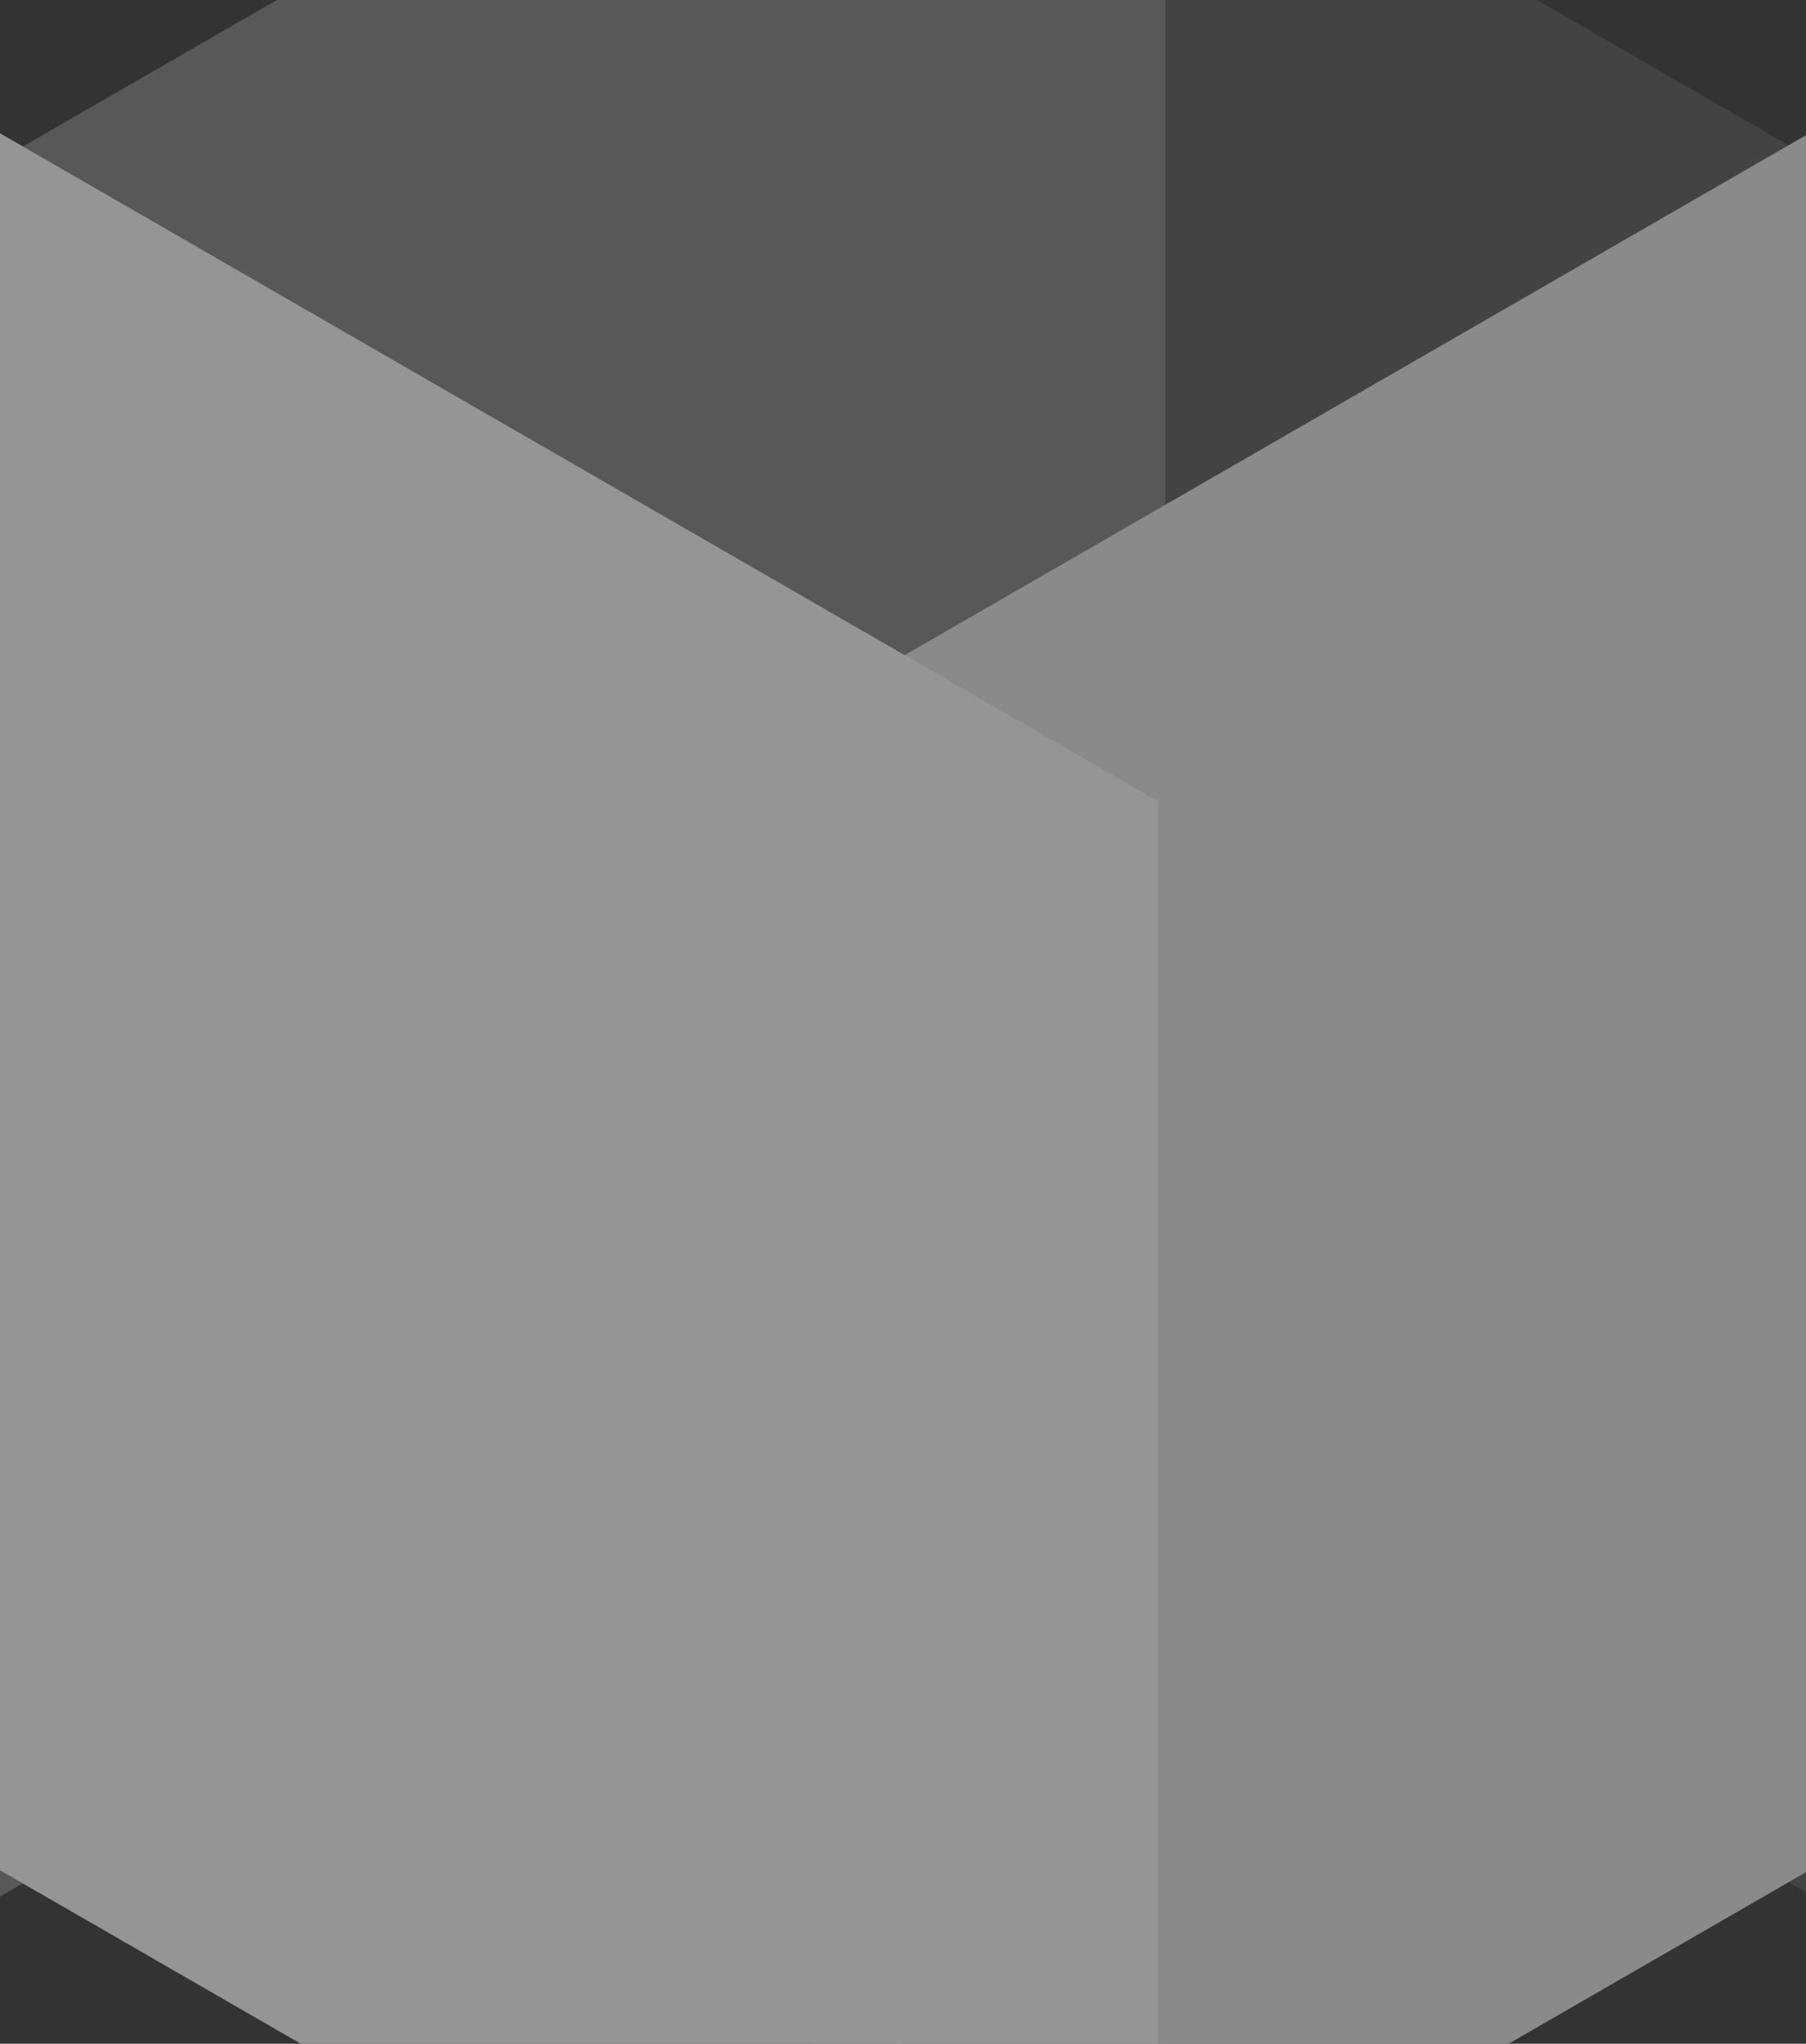 <?xml version="1.0" encoding="UTF-8" standalone="no"?>
<!-- Created with Inkscape (http://www.inkscape.org/) -->

<svg
   xmlns:dc="http://purl.org/dc/elements/1.1/"
   xmlns:cc="http://creativecommons.org/ns#"
   xmlns:rdf="http://www.w3.org/1999/02/22-rdf-syntax-ns#"
   xmlns:svg="http://www.w3.org/2000/svg"
   xmlns="http://www.w3.org/2000/svg"
   version="1.2"
   width="307.649"
   height="348.094"
   id="svg2">
  <rect width="100%" height="100%" fill="#333333" stroke="none"/>
  <defs
     id="defs4" />
  <g
     transform="translate(-128.532,-178.312)"
     id="layer1">
    <path
       d="m 432.857,439.505 -150.468,86.332 -150,-87.143 0.468,-173.475 150.468,-86.332 150,87.143 z"
       id="path2992"
       style="fill:#000000;fill-opacity:0;fill-rule:evenodd;stroke:#000000;stroke-width:1px;stroke-linecap:butt;stroke-linejoin:miter;stroke-opacity:1" />
    <path
       d="M 132.08,264.698 282.331,352.071"
       id="path3825"
       style="fill:none;stroke:#000000;stroke-width:0.5px;stroke-linecap:butt;stroke-linejoin:miter;stroke-opacity:1" />
    <path
       d="M 433.604,265.71 281.971,352.575"
       id="path3827"
       style="fill:none;stroke:#000000;stroke-width:0.503px;stroke-linecap:butt;stroke-linejoin:miter;stroke-opacity:1" />
    <path
       d="m 282.338,352.326 0,173.746"
       id="path3829"
       style="fill:none;stroke:#000000;stroke-width:1px;stroke-linecap:butt;stroke-linejoin:miter;stroke-opacity:1" />
    <path
       d="m 283.095,178.58 -0.505,172.989"
       id="path3835"
       style="fill:none;stroke:#000000;stroke-width:1px;stroke-linecap:butt;stroke-linejoin:miter;stroke-opacity:1" />
    <path
       d="m 283.704,266.181 c 0.18,-46.648 0.381,-85.011 0.449,-85.253 0.136,-0.489 146.844,84.507 146.883,85.098 0.019,0.282 -81.018,46.924 -143.605,82.655 l -4.053,2.314 0.327,-84.814 z"
       id="path3913"
       style="fill:#b9b9b9;fill-opacity:1;stroke:none" />
    <flowRoot
       transform="matrix(0.938,0.541,0,1.18,79.445,-234.713)"
       id="flowRoot3972"
       xml:space="preserve"
       style="font-size:200px;font-style:normal;font-variant:normal;font-weight:bold;font-stretch:normal;text-align:start;line-height:125%;letter-spacing:0px;word-spacing:0px;writing-mode:lr-tb;text-anchor:start;fill:#434343;fill-opacity:1;stroke:none;font-family:Sans;-inkscape-font-specification:Sans Bold"><flowRegion
         id="flowRegion3974"><rect
           width="228.571"
           height="250.714"
           x="199.286"
           y="198.076"
           id="rect3976"
           style="font-size:200px;font-style:normal;font-variant:normal;font-weight:bold;font-stretch:normal;text-align:start;line-height:125%;writing-mode:lr-tb;text-anchor:start;fill:#434343;fill-opacity:1;font-family:Sans;-inkscape-font-specification:Sans Bold" /></flowRegion><flowPara
         id="flowPara3978"
         style="font-size:200px;font-style:normal;font-variant:normal;font-weight:bold;font-stretch:normal;text-align:start;line-height:125%;writing-mode:lr-tb;text-anchor:start;fill:#434343;fill-opacity:1;font-family:Sans;-inkscape-font-specification:Sans Bold">M</flowPara></flowRoot>    <path
       d="m 283.203,438.321 0,-85.665 74.02,-42.43 c 40.711,-23.336 74.3,-42.537 74.643,-42.668 0.739,-0.282 0.828,84.846 0.142,135.952 l -0.479,35.714 -73.469,42.143 c -40.408,23.179 -73.781,42.25 -74.163,42.381 -0.446,0.153 -0.693,-30.349 -0.693,-85.427 z"
       id="path3917"
       style="fill:#cccccc;fill-opacity:1;stroke:none" />
    <path
       d="m 208.564,308.405 c -40.069,-23.302 -72.939,-42.628 -73.046,-42.946 -0.106,-0.318 32.877,-19.553 73.297,-42.743 l 73.49,-42.165 -0.322,84.694 c -0.177,46.582 -0.377,84.882 -0.444,85.111 -0.067,0.229 -32.906,-18.649 -72.975,-41.951 l 0,0 z"
       id="path3921"
       style="fill:#ffffff;fill-opacity:1;stroke:none" />
    <flowRoot
       transform="matrix(0.938,-0.541,0,1.18,-74.298,88.763)"
       id="flowRoot3980"
       xml:space="preserve"
       style="font-size:200px;font-style:normal;font-variant:normal;font-weight:bold;font-stretch:normal;text-align:start;line-height:125%;letter-spacing:0px;word-spacing:0px;writing-mode:lr-tb;text-anchor:start;fill:#585858;fill-opacity:1;stroke:none;font-family:Sans;-inkscape-font-specification:Sans Bold"><flowRegion
         id="flowRegion3982"><rect
           width="228.571"
           height="250.714"
           x="199.286"
           y="198.076"
           id="rect3984"
           style="font-size:200px;font-style:normal;font-variant:normal;font-weight:bold;font-stretch:normal;text-align:start;line-height:125%;writing-mode:lr-tb;text-anchor:start;fill:#585858;fill-opacity:1;font-family:Sans;-inkscape-font-specification:Sans Bold" /></flowRegion><flowPara
         id="flowPara3986"
         style="font-size:200px;font-style:normal;font-variant:normal;font-weight:bold;font-stretch:normal;text-align:start;line-height:125%;writing-mode:lr-tb;text-anchor:start;fill:#585858;fill-opacity:1;font-family:Sans;-inkscape-font-specification:Sans Bold">M</flowPara></flowRoot>    <path
       d="m 207.131,481.057 -73.571,-42.771 -0.167,-47.388 c -0.092,-26.063 0.069,-64.657 0.357,-85.763 l 0.524,-38.375 73.571,42.785 73.571,42.785 0.181,85.768 c 0.1,47.172 -0.061,85.759 -0.357,85.748 -0.296,-0.011 -33.646,-19.267 -74.11,-42.791 z"
       id="path3919"
       style="fill:#ffffff;fill-opacity:1;stroke:none" />
    <flowRoot
       transform="matrix(0.938,-0.541,0,1.18,79.988,173.048)"
       id="flowRoot3923"
       xml:space="preserve"
       style="font-size:200px;font-style:normal;font-variant:normal;font-weight:bold;font-stretch:normal;text-align:start;line-height:125%;letter-spacing:0px;word-spacing:0px;writing-mode:lr-tb;text-anchor:start;fill:#8a8a8a;fill-opacity:1;stroke:none;font-family:Sans;-inkscape-font-specification:Sans Bold"><flowRegion
         id="flowRegion3925"><rect
           width="228.571"
           height="250.714"
           x="199.286"
           y="198.076"
           id="rect3927"
           style="font-size:200px;font-style:normal;font-variant:normal;font-weight:bold;font-stretch:normal;text-align:start;line-height:125%;writing-mode:lr-tb;text-anchor:start;fill:#8a8a8a;fill-opacity:1;font-family:Sans;-inkscape-font-specification:Sans Bold" /></flowRegion><flowPara
         id="flowPara3929"
         style="font-size:200px;font-style:normal;font-variant:normal;font-weight:bold;font-stretch:normal;text-align:start;line-height:125%;writing-mode:lr-tb;text-anchor:start;fill:#8a8a8a;fill-opacity:1;font-family:Sans;-inkscape-font-specification:Sans Bold">M</flowPara></flowRoot>    <flowRoot
       transform="matrix(0.938,0.541,0,1.18,-75.555,-150.428)"
       id="flowRoot3964"
       xml:space="preserve"
       style="font-size:200px;font-style:normal;font-variant:normal;font-weight:bold;font-stretch:normal;text-align:start;line-height:125%;letter-spacing:0px;word-spacing:0px;writing-mode:lr-tb;text-anchor:start;fill:#959595;fill-opacity:1;stroke:none;font-family:Sans;-inkscape-font-specification:Sans Bold"><flowRegion
         id="flowRegion3966"><rect
           width="228.571"
           height="250.714"
           x="199.286"
           y="198.076"
           id="rect3968"
           style="font-size:200px;font-style:normal;font-variant:normal;font-weight:bold;font-stretch:normal;text-align:start;line-height:125%;writing-mode:lr-tb;text-anchor:start;fill:#959595;fill-opacity:1;font-family:Sans;-inkscape-font-specification:Sans Bold" /></flowRegion><flowPara
         id="flowPara3970"
         style="font-size:200px;font-style:normal;font-variant:normal;font-weight:bold;font-stretch:normal;text-align:start;line-height:125%;writing-mode:lr-tb;text-anchor:start;fill:#959595;fill-opacity:1;font-family:Sans;-inkscape-font-specification:Sans Bold">M</flowPara></flowRoot>  </g>
</svg>
